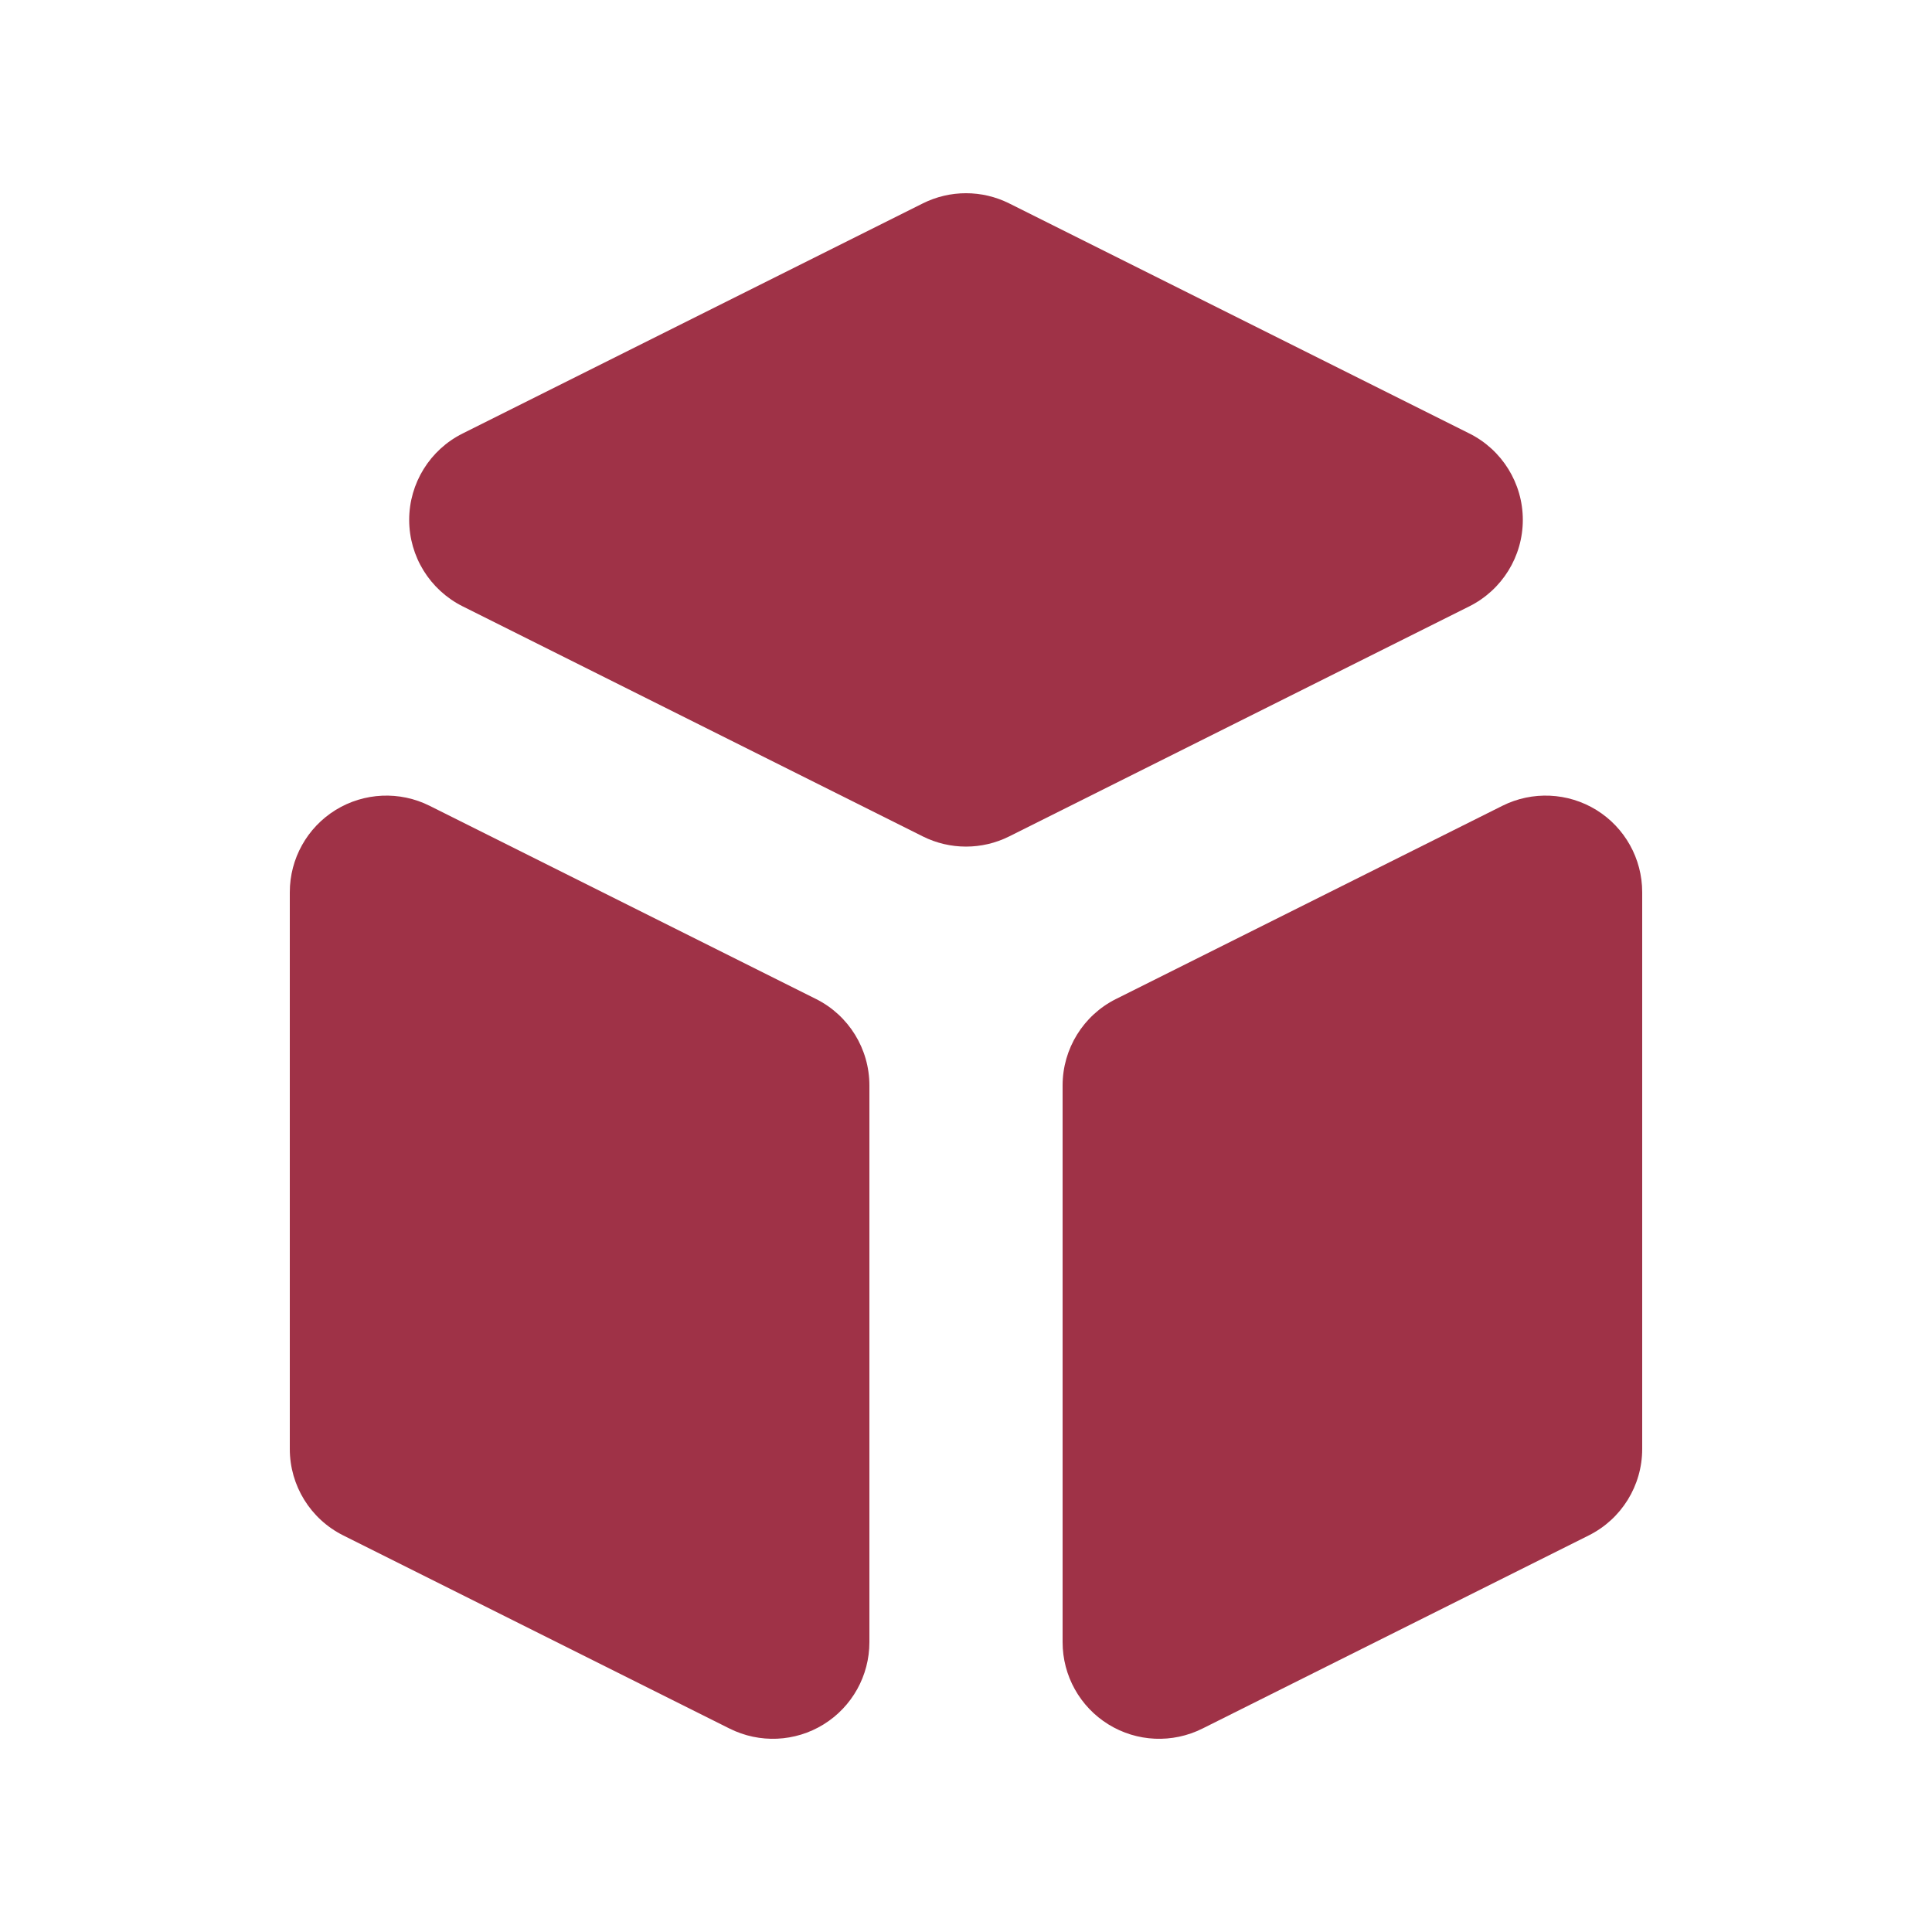 <svg width="24" height="24" viewBox="0 0 24 24" fill="none" xmlns="http://www.w3.org/2000/svg">
<path d="M13.2 20.4C13.2 20.816 13.415 21.202 13.769 21.421C14.123 21.64 14.565 21.659 14.937 21.473L19.737 19.073C20.143 18.87 20.4 18.455 20.4 18V11.083C20.4 10.667 20.185 10.281 19.831 10.062C19.477 9.844 19.035 9.824 18.663 10.01L13.863 12.41C13.457 12.613 13.2 13.029 13.2 13.483V20.4Z" fill="#9F3247"/>
<path d="M18.253 7.532C18.66 7.328 18.917 6.913 18.917 6.458C18.917 6.004 18.66 5.588 18.253 5.385L12.537 2.527C12.199 2.358 11.801 2.358 11.463 2.527L5.747 5.385C5.34 5.588 5.083 6.004 5.083 6.458C5.083 6.913 5.34 7.328 5.747 7.532L11.463 10.39C11.801 10.559 12.199 10.559 12.537 10.39L18.253 7.532Z" fill="#9F3247"/>
<path d="M5.337 10.01C4.965 9.824 4.523 9.844 4.169 10.062C3.815 10.281 3.6 10.667 3.6 11.083V18C3.6 18.455 3.857 18.87 4.263 19.073L9.063 21.473C9.435 21.659 9.877 21.64 10.231 21.421C10.585 21.202 10.8 20.816 10.8 20.4V13.483C10.8 13.029 10.543 12.613 10.137 12.41L5.337 10.01Z" fill="#9F3247"/>
</svg>

